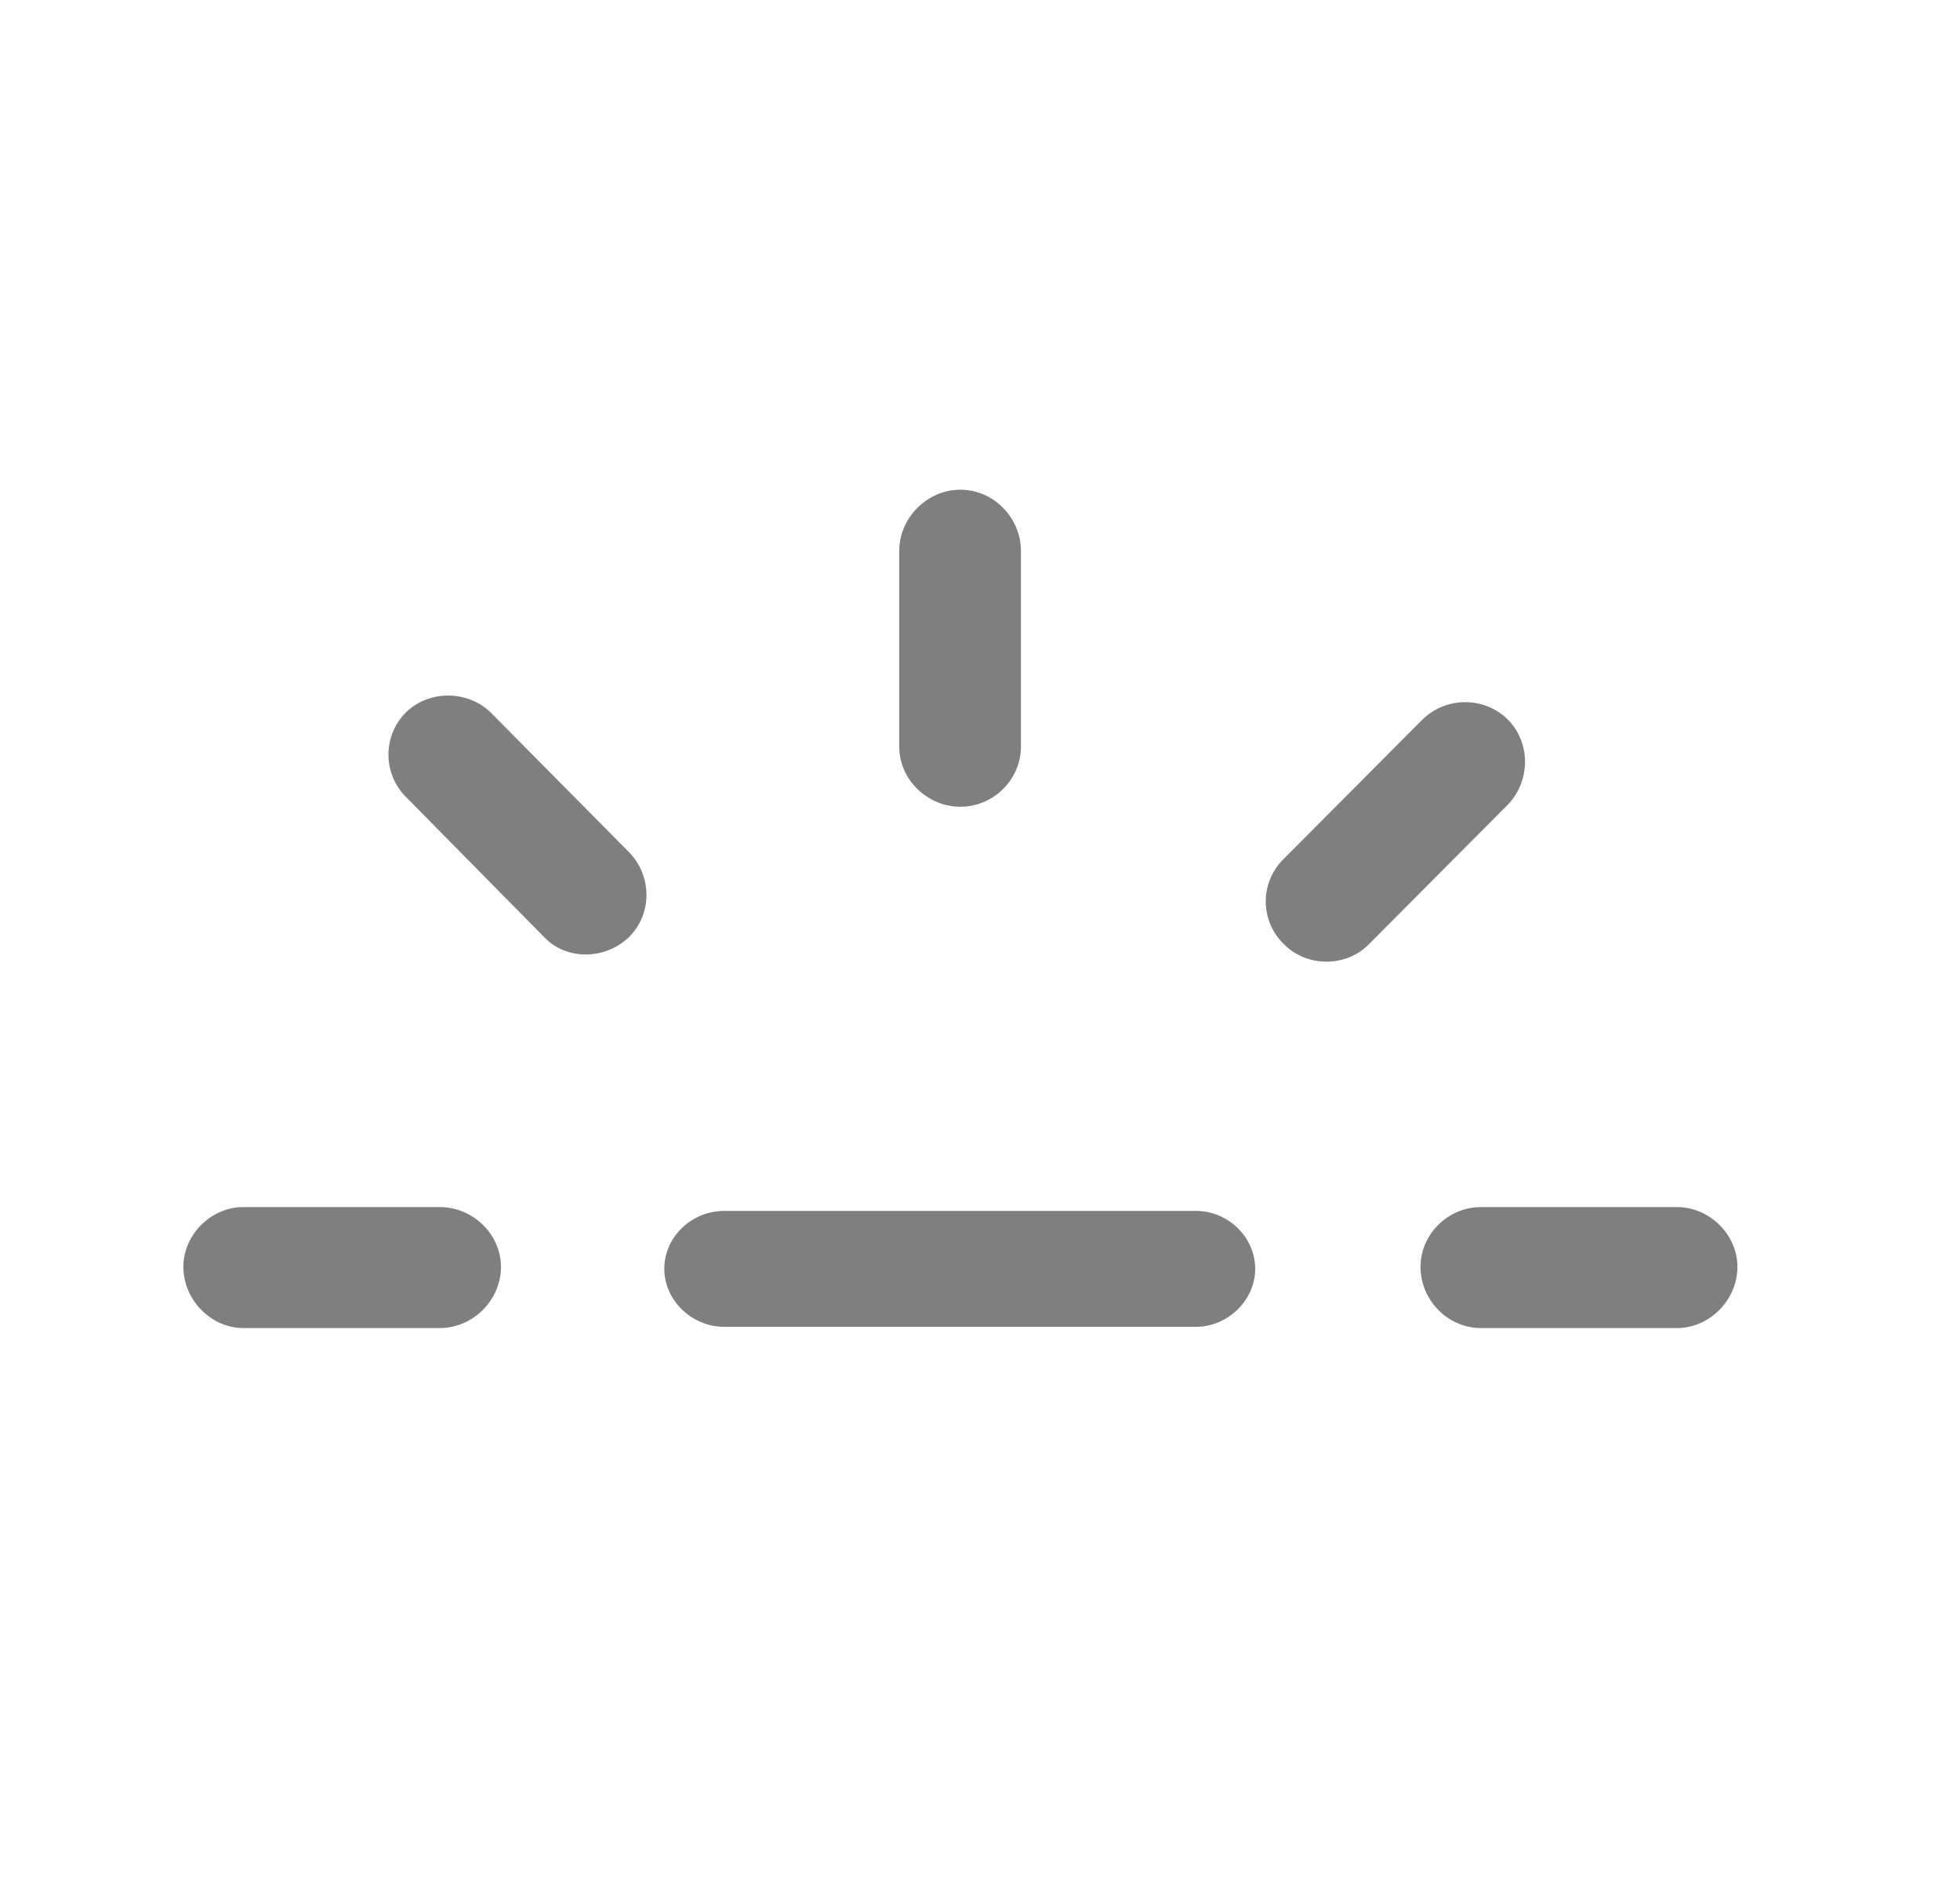<svg width="25" height="24" viewBox="0 0 25 24" fill="none" xmlns="http://www.w3.org/2000/svg">
<path d="M13.022 7.025C13.022 6.602 12.673 6.245 12.25 6.245C11.827 6.245 11.47 6.602 11.47 7.025V9.524C11.47 9.939 11.827 10.288 12.25 10.288C12.673 10.288 13.022 9.939 13.022 9.524V7.025ZM8.025 11.948C8.324 11.649 8.315 11.168 8.025 10.869L6.265 9.092C5.975 8.802 5.477 8.793 5.178 9.084C4.879 9.383 4.879 9.873 5.186 10.171L6.938 11.948C7.228 12.255 7.726 12.238 8.025 11.948ZM16.375 12.039C16.666 12.338 17.172 12.338 17.463 12.039L19.231 10.263C19.521 9.964 19.53 9.474 19.231 9.175C18.94 8.885 18.451 8.876 18.144 9.175L16.375 10.952C16.068 11.251 16.068 11.74 16.375 12.039ZM3.103 15.393C2.696 15.393 2.339 15.741 2.339 16.156C2.339 16.58 2.696 16.936 3.103 16.936H5.609C6.033 16.936 6.39 16.58 6.39 16.156C6.39 15.741 6.033 15.393 5.609 15.393H3.103ZM18.119 16.156C18.119 16.58 18.467 16.936 18.891 16.936H21.389C21.804 16.936 22.161 16.58 22.161 16.156C22.161 15.741 21.804 15.393 21.389 15.393H18.891C18.467 15.393 18.119 15.741 18.119 16.156ZM9.237 16.92H15.255C15.662 16.92 16.01 16.58 16.01 16.181C16.01 15.774 15.662 15.442 15.255 15.442H9.237C8.822 15.442 8.473 15.774 8.473 16.181C8.473 16.58 8.822 16.92 9.237 16.92Z" fill="black" fill-opacity="0.5"/>
</svg>
